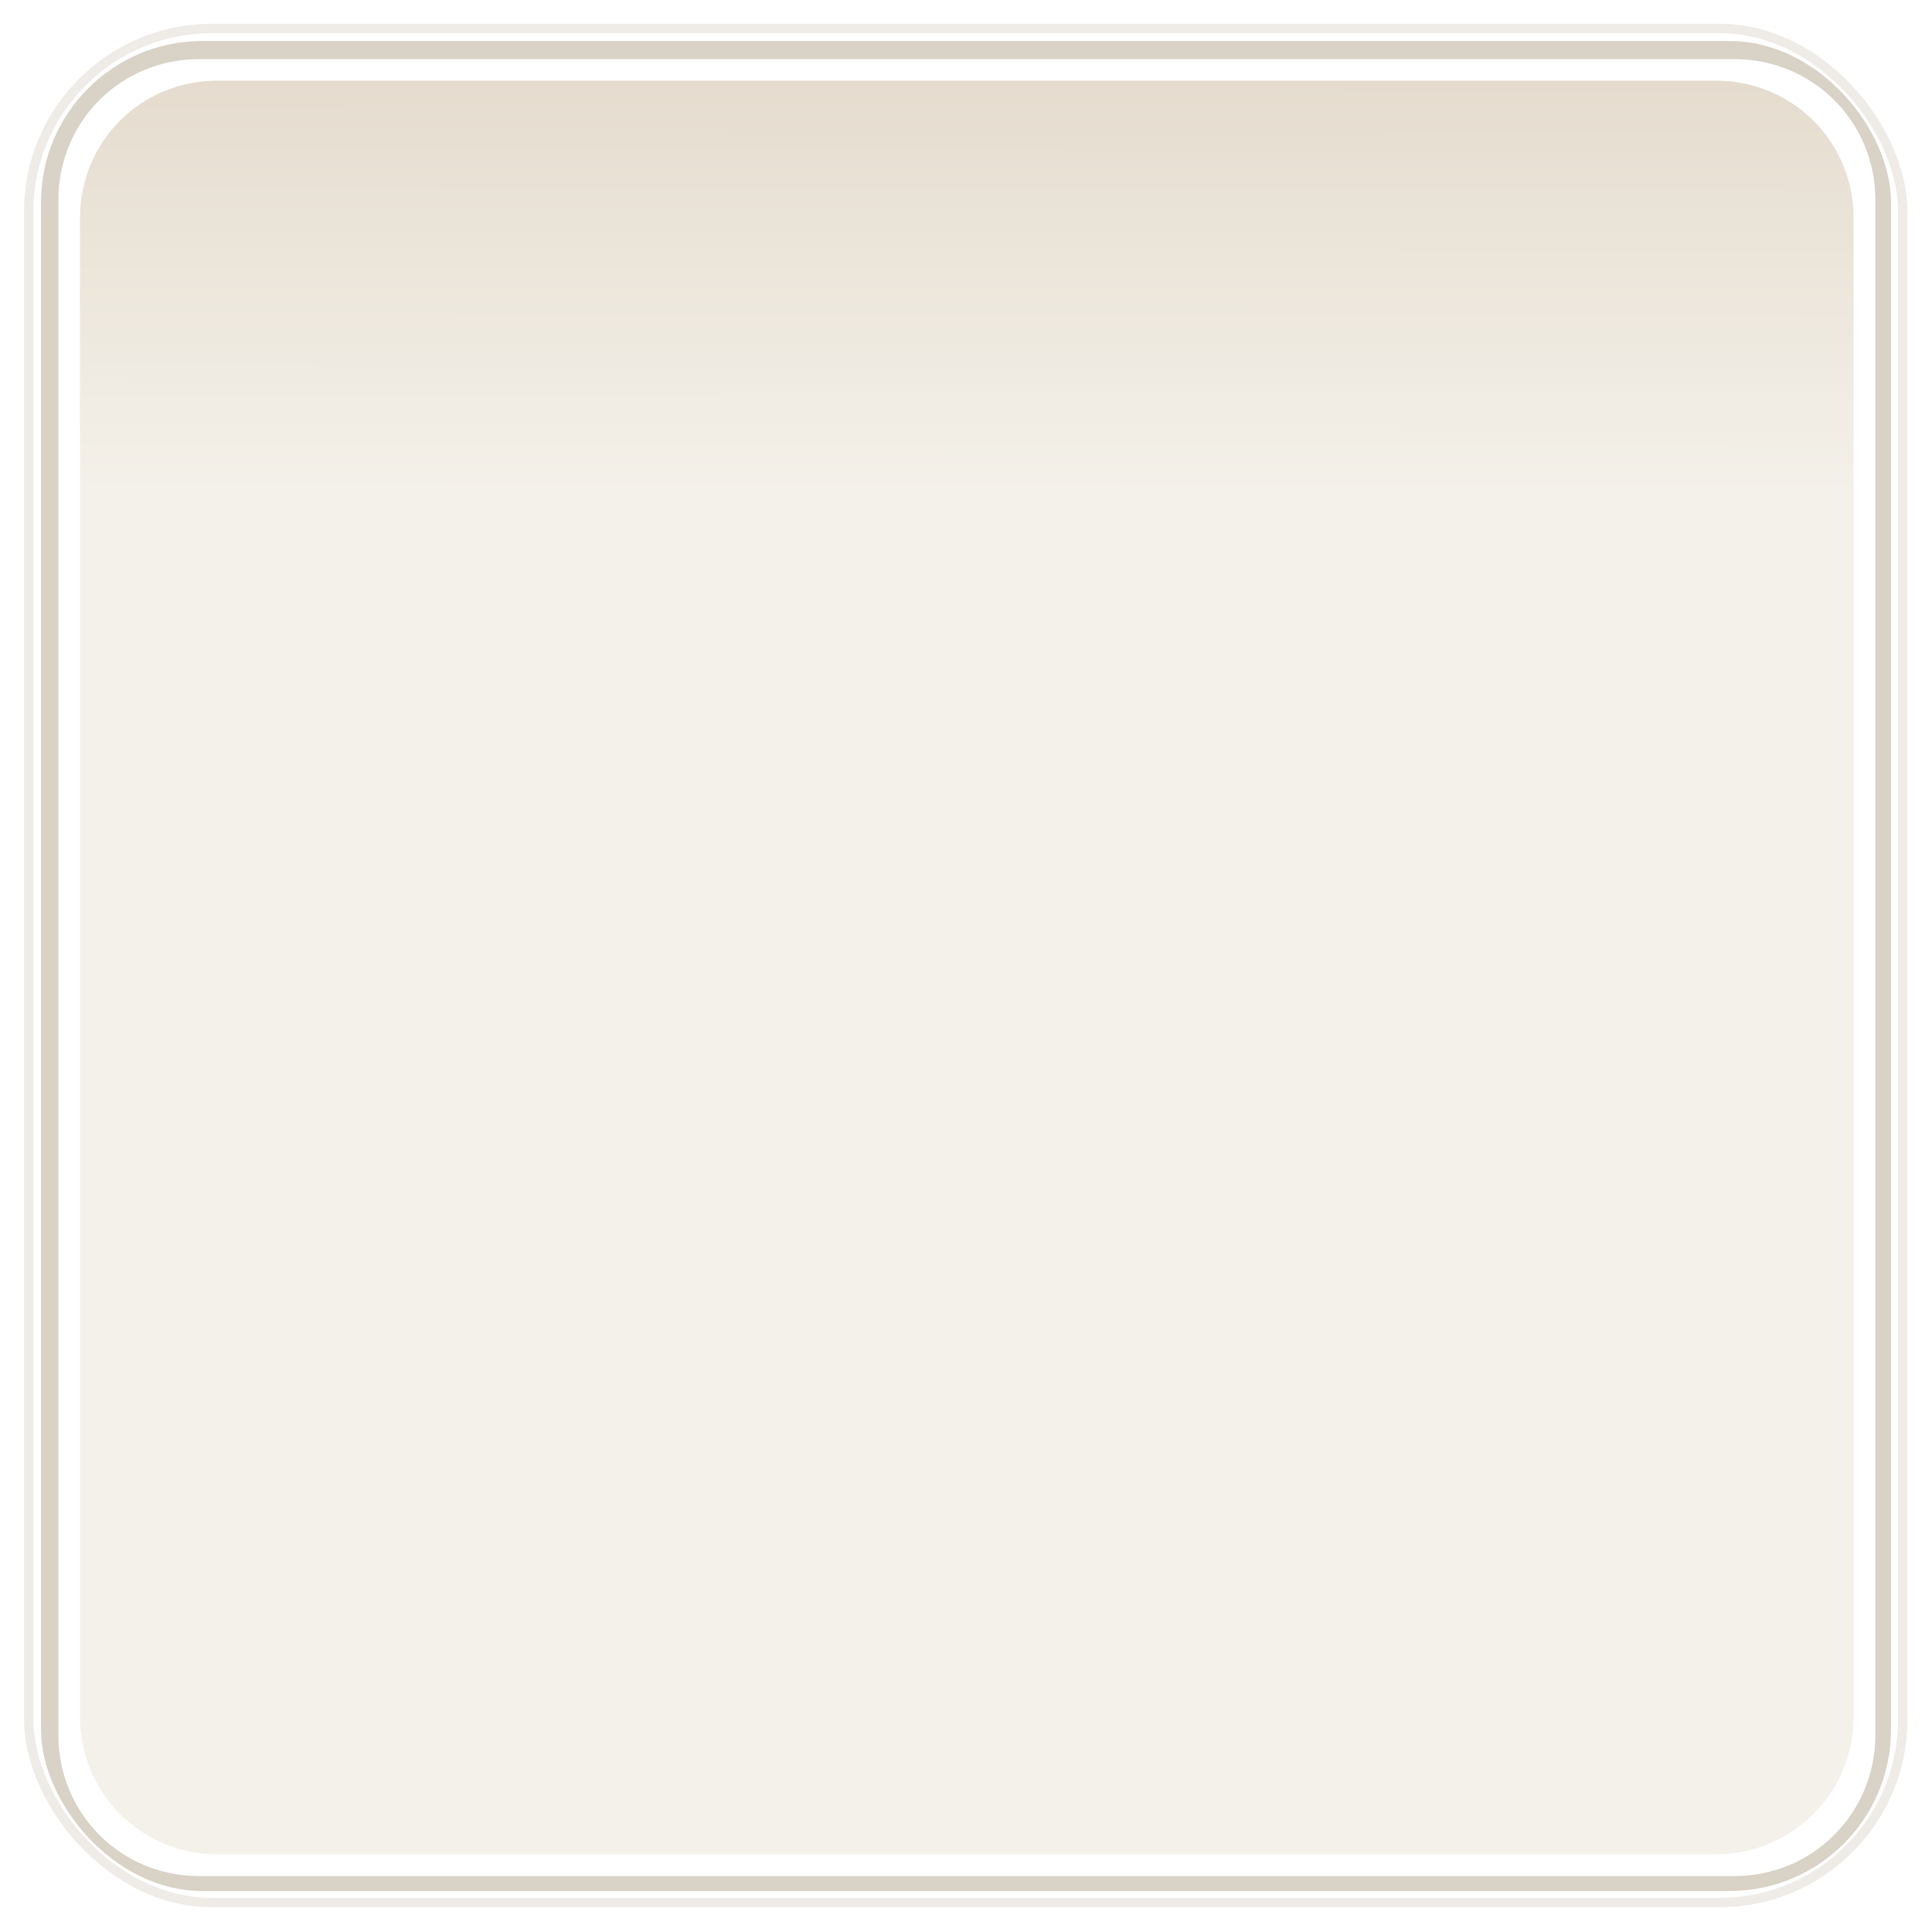 <?xml version="1.0" encoding="UTF-8" standalone="no"?>
<!-- Created with Inkscape (http://www.inkscape.org/) -->
<svg
   xmlns:dc="http://purl.org/dc/elements/1.1/"
   xmlns:cc="http://creativecommons.org/ns#"
   xmlns:rdf="http://www.w3.org/1999/02/22-rdf-syntax-ns#"
   xmlns:svg="http://www.w3.org/2000/svg"
   xmlns="http://www.w3.org/2000/svg"
   xmlns:xlink="http://www.w3.org/1999/xlink"
   xmlns:sodipodi="http://sodipodi.sourceforge.net/DTD/sodipodi-0.dtd"
   xmlns:inkscape="http://www.inkscape.org/namespaces/inkscape"
   width="200"
   height="200"
   id="svg2"
   sodipodi:version="0.32"
   inkscape:version="0.46"
   version="1.0"
   sodipodi:docname="medium-panel-box.svg"
   inkscape:output_extension="org.inkscape.output.svg.inkscape"
   inkscape:export-filename="/home/anrobins/development/trinidad/branches/exhibition/trinidad-skins/myfaces-skin/src/main/svg/light-panel-box.png"
   inkscape:export-xdpi="90"
   inkscape:export-ydpi="90">
  <defs
     id="defs4">
    <linearGradient
       id="linearGradient4410">
      <stop
         style="stop-color:#f4f1ea;stop-opacity:1;"
         offset="0"
         id="stop4412" />
      <stop
         id="stop4502"
         offset="0.767"
         style="stop-color:#f4f1ea;stop-opacity:1;" />
      <stop
         style="stop-color:#e5dcce;stop-opacity:1;"
         offset="1"
         id="stop4414" />
    </linearGradient>
    <inkscape:perspective
       sodipodi:type="inkscape:persp3d"
       inkscape:vp_x="0 : 526.18109 : 1"
       inkscape:vp_y="0 : 1000 : 0"
       inkscape:vp_z="744.09448 : 526.18109 : 1"
       inkscape:persp3d-origin="372.04724 : 350.78739 : 1"
       id="perspective10" />
    <linearGradient
       inkscape:collect="always"
       xlink:href="#linearGradient4410"
       id="linearGradient4416"
       x1="186.064"
       y1="431.156"
       x2="186.279"
       y2="244"
       gradientUnits="userSpaceOnUse" />
    <filter
       inkscape:collect="always"
       id="filter4498">
      <feGaussianBlur
         inkscape:collect="always"
         stdDeviation="1.508"
         id="feGaussianBlur4500" />
    </filter>
  </defs>
  <sodipodi:namedview
     id="base"
     pagecolor="#ffffff"
     bordercolor="#666666"
     borderopacity="1.0"
     gridtolerance="10000"
     guidetolerance="10"
     objecttolerance="10"
     inkscape:pageopacity="0.0"
     inkscape:pageshadow="2"
     inkscape:zoom="2.6153845"
     inkscape:cx="99.99999"
     inkscape:cy="100.68715"
     inkscape:document-units="px"
     inkscape:current-layer="layer2"
     showgrid="false"
     inkscape:snap-guide="true"
     inkscape:window-width="1149"
     inkscape:window-height="741"
     inkscape:window-x="102"
     inkscape:window-y="1066" />
  <g
     inkscape:groupmode="layer"
     id="layer2"
     inkscape:label="Outer blur"
     transform="translate(-82.357,-237.576)"
     style="display:inline">
    <rect
       rx="19.543"
       ry="19.543"
       y="237.076"
       x="82.857"
       height="200"
       width="200"
       id="rect2411"
       style="opacity:0.65;fill:none;fill-opacity:1;fill-rule:evenodd;stroke:#d9d2c6;stroke-width:1;stroke-linecap:butt;stroke-linejoin:miter;stroke-opacity:1;filter:url(#filter4498);stroke-miterlimit:4;stroke-dasharray:none"
       transform="matrix(0.97,0,0,0.97,4.958,10.562)" />
  </g>
  <g
     inkscape:label="Outer border"
     inkscape:groupmode="layer"
     id="layer1"
     style="opacity:1;display:inline"
     transform="translate(-82.357,-237.576)">
    <rect
       style="fill:#d9d2c6;fill-opacity:1;fill-rule:evenodd;stroke:none;stroke-width:0.493px;stroke-linecap:butt;stroke-linejoin:miter;stroke-opacity:1;opacity:1"
       id="rect2403"
       width="191.507"
       height="191.507"
       x="86.604"
       y="241.823"
       ry="16.692"
       rx="16.692" />
  </g>
  <g
     inkscape:groupmode="layer"
     id="layer7"
     inkscape:label="White border"
     style="display:inline">
    <path
       sodipodi:type="inkscape:offset"
       inkscape:radius="-2.1797111"
       inkscape:original="M 103.28125 241.8125 C 94.033728 241.8125 86.59375 249.25246 86.59375 258.5 L 86.59375 416.625 C 86.59375 425.87252 94.03373 433.34373 103.28125 433.34375 L 261.40625 433.34375 C 270.65377 433.34375 278.125 425.87252 278.125 416.625 L 278.125 258.5 C 278.125 249.25248 270.65379 241.8125 261.40625 241.8125 L 103.28125 241.8125 z "
       xlink:href="#rect2403"
       style="opacity:1;fill:#ffffff;fill-opacity:1;fill-rule:evenodd;stroke:none;stroke-width:0.493px;stroke-linecap:butt;stroke-linejoin:miter;stroke-opacity:1;display:inline"
       id="path4389"
       inkscape:href="#rect2403"
       d="M 103.281,244 C 95.203,244 88.781,250.422 88.781,258.5 L 88.781,416.625 C 88.781,424.703 95.208,431.156 103.281,431.156 L 261.406,431.156 C 269.48,431.156 275.938,424.699 275.938,416.625 L 275.938,258.5 C 275.938,250.426 269.485,244 261.406,244 L 103.281,244 z"
       transform="matrix(1.005,0,0,1.005,-83.181,-239.1)" />
  </g>
  <g
     inkscape:groupmode="layer"
     id="layer8"
     inkscape:label="Inner"
     style="display:inline">
    <path
       sodipodi:type="inkscape:offset"
       inkscape:radius="0"
       inkscape:original="M 103.28125 244 C 95.202831 244 88.78125 250.42156 88.78125 258.5 L 88.78125 416.625 C 88.78125 424.70341 95.207742 431.15623 103.28125 431.15625 L 261.40625 431.15625 C 269.47975 431.15625 275.9375 424.6985 275.9375 416.625 L 275.9375 258.5 C 275.9375 250.42649 269.48469 244 261.40625 244 L 103.28125 244 z "
       xlink:href="#path4389"
       style="opacity:1;fill:url(#linearGradient4416);fill-opacity:1;fill-rule:evenodd;stroke:none;stroke-width:0;stroke-linecap:butt;stroke-linejoin:miter;stroke-opacity:1;display:inline;stroke-miterlimit:4;stroke-dasharray:none"
       id="path4407"
       inkscape:href="#path4389"
       d="M 103.281,244 C 95.203,244 88.781,250.422 88.781,258.5 L 88.781,416.625 C 88.781,424.703 95.208,431.156 103.281,431.156 L 261.406,431.156 C 269.48,431.156 275.938,424.699 275.938,416.625 L 275.938,258.5 C 275.938,250.426 269.485,244 261.406,244 L 103.281,244 z"
       transform="matrix(0.981,0,0,0.981,-78.813,-231.013)"
       inkscape:export-xdpi="49.040001"
       inkscape:export-ydpi="49.040001" />
  </g>
</svg>
